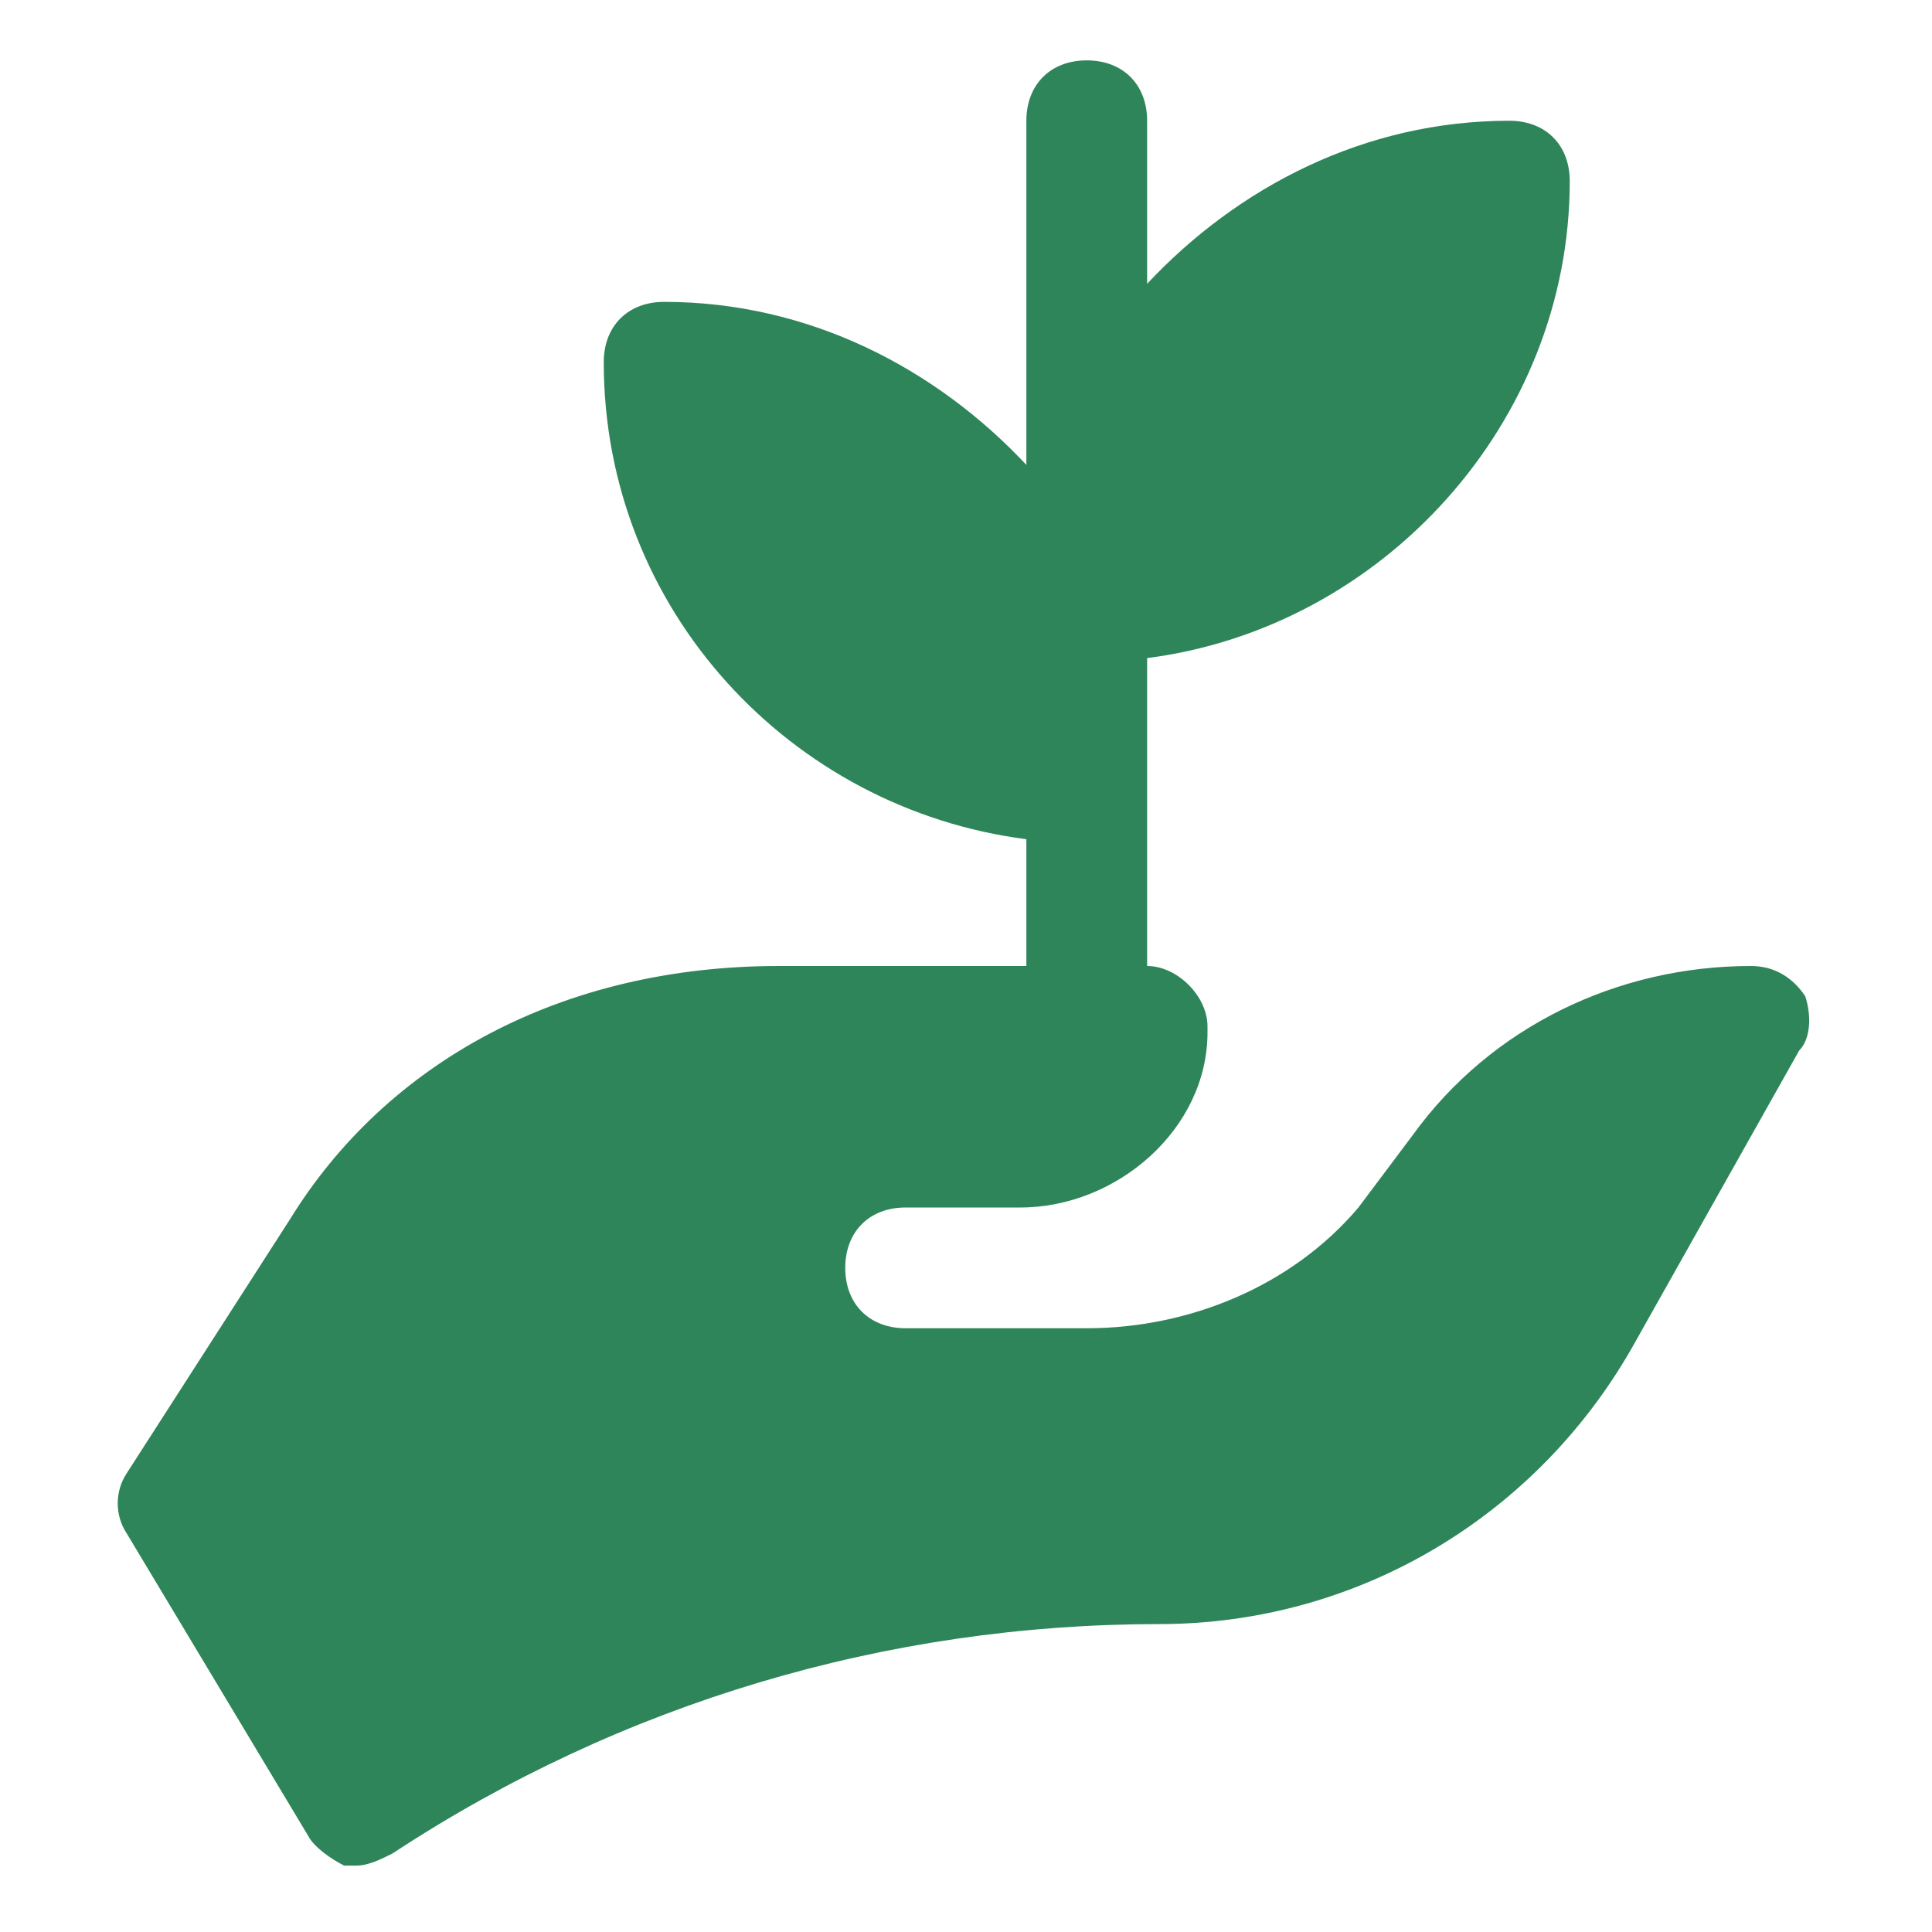 <!DOCTYPE svg PUBLIC "-//W3C//DTD SVG 1.1//EN" "http://www.w3.org/Graphics/SVG/1.1/DTD/svg11.dtd">
<!-- Uploaded to: SVG Repo, www.svgrepo.com, Transformed by: SVG Repo Mixer Tools -->
<svg fill="#2f855a" height="800px" width="800px" version="1.1" id="Icons" xmlns="http://www.w3.org/2000/svg" xmlns:xlink="http://www.w3.org/1999/xlink" viewBox="0 0 32 32" xml:space="preserve">
<g id="SVGRepo_bgCarrier" stroke-width="0"/>
<g id="SVGRepo_tracerCarrier" stroke-linecap="round" stroke-linejoin="round"/>
<g id="SVGRepo_iconCarrier"> <path d="M29.9,16.5C29.7,16.2,29.4,16,29,16c-2.2,0-4.3,1-5.6,2.8L22.5,20c-1.1,1.3-2.8,2-4.5,2h-3c-0.6,0-1-0.4-1-1s0.4-1,1-1h1.9 c1.6,0,3.1-1.3,3.1-2.9c0,0,0-0.1,0-0.1c0-0.5-0.5-1-1-1h0v-5.1c3.9-0.5,7-3.9,7-7.9c0-0.6-0.4-1-1-1c-2.4,0-4.5,1.1-6,2.7V2 c0-0.6-0.4-1-1-1s-1,0.4-1,1v5.7C15.5,6.1,13.4,5,11,5c-0.6,0-1,0.4-1,1c0,4.1,3.1,7.4,7,7.9V16h-4.1c-3.6,0-6.5,1.6-8.1,4.2 l-2.7,4.2c-0.2,0.3-0.2,0.7,0,1l3,5c0.1,0.2,0.4,0.4,0.6,0.5c0.1,0,0.1,0,0.2,0c0.2,0,0.4-0.1,0.6-0.2c3.8-2.5,8.2-3.8,12.7-3.8 c3.3,0,6.3-1.8,7.9-4.7l2.7-4.8C30,17.2,30,16.8,29.9,16.5z"/> </g>
</svg>